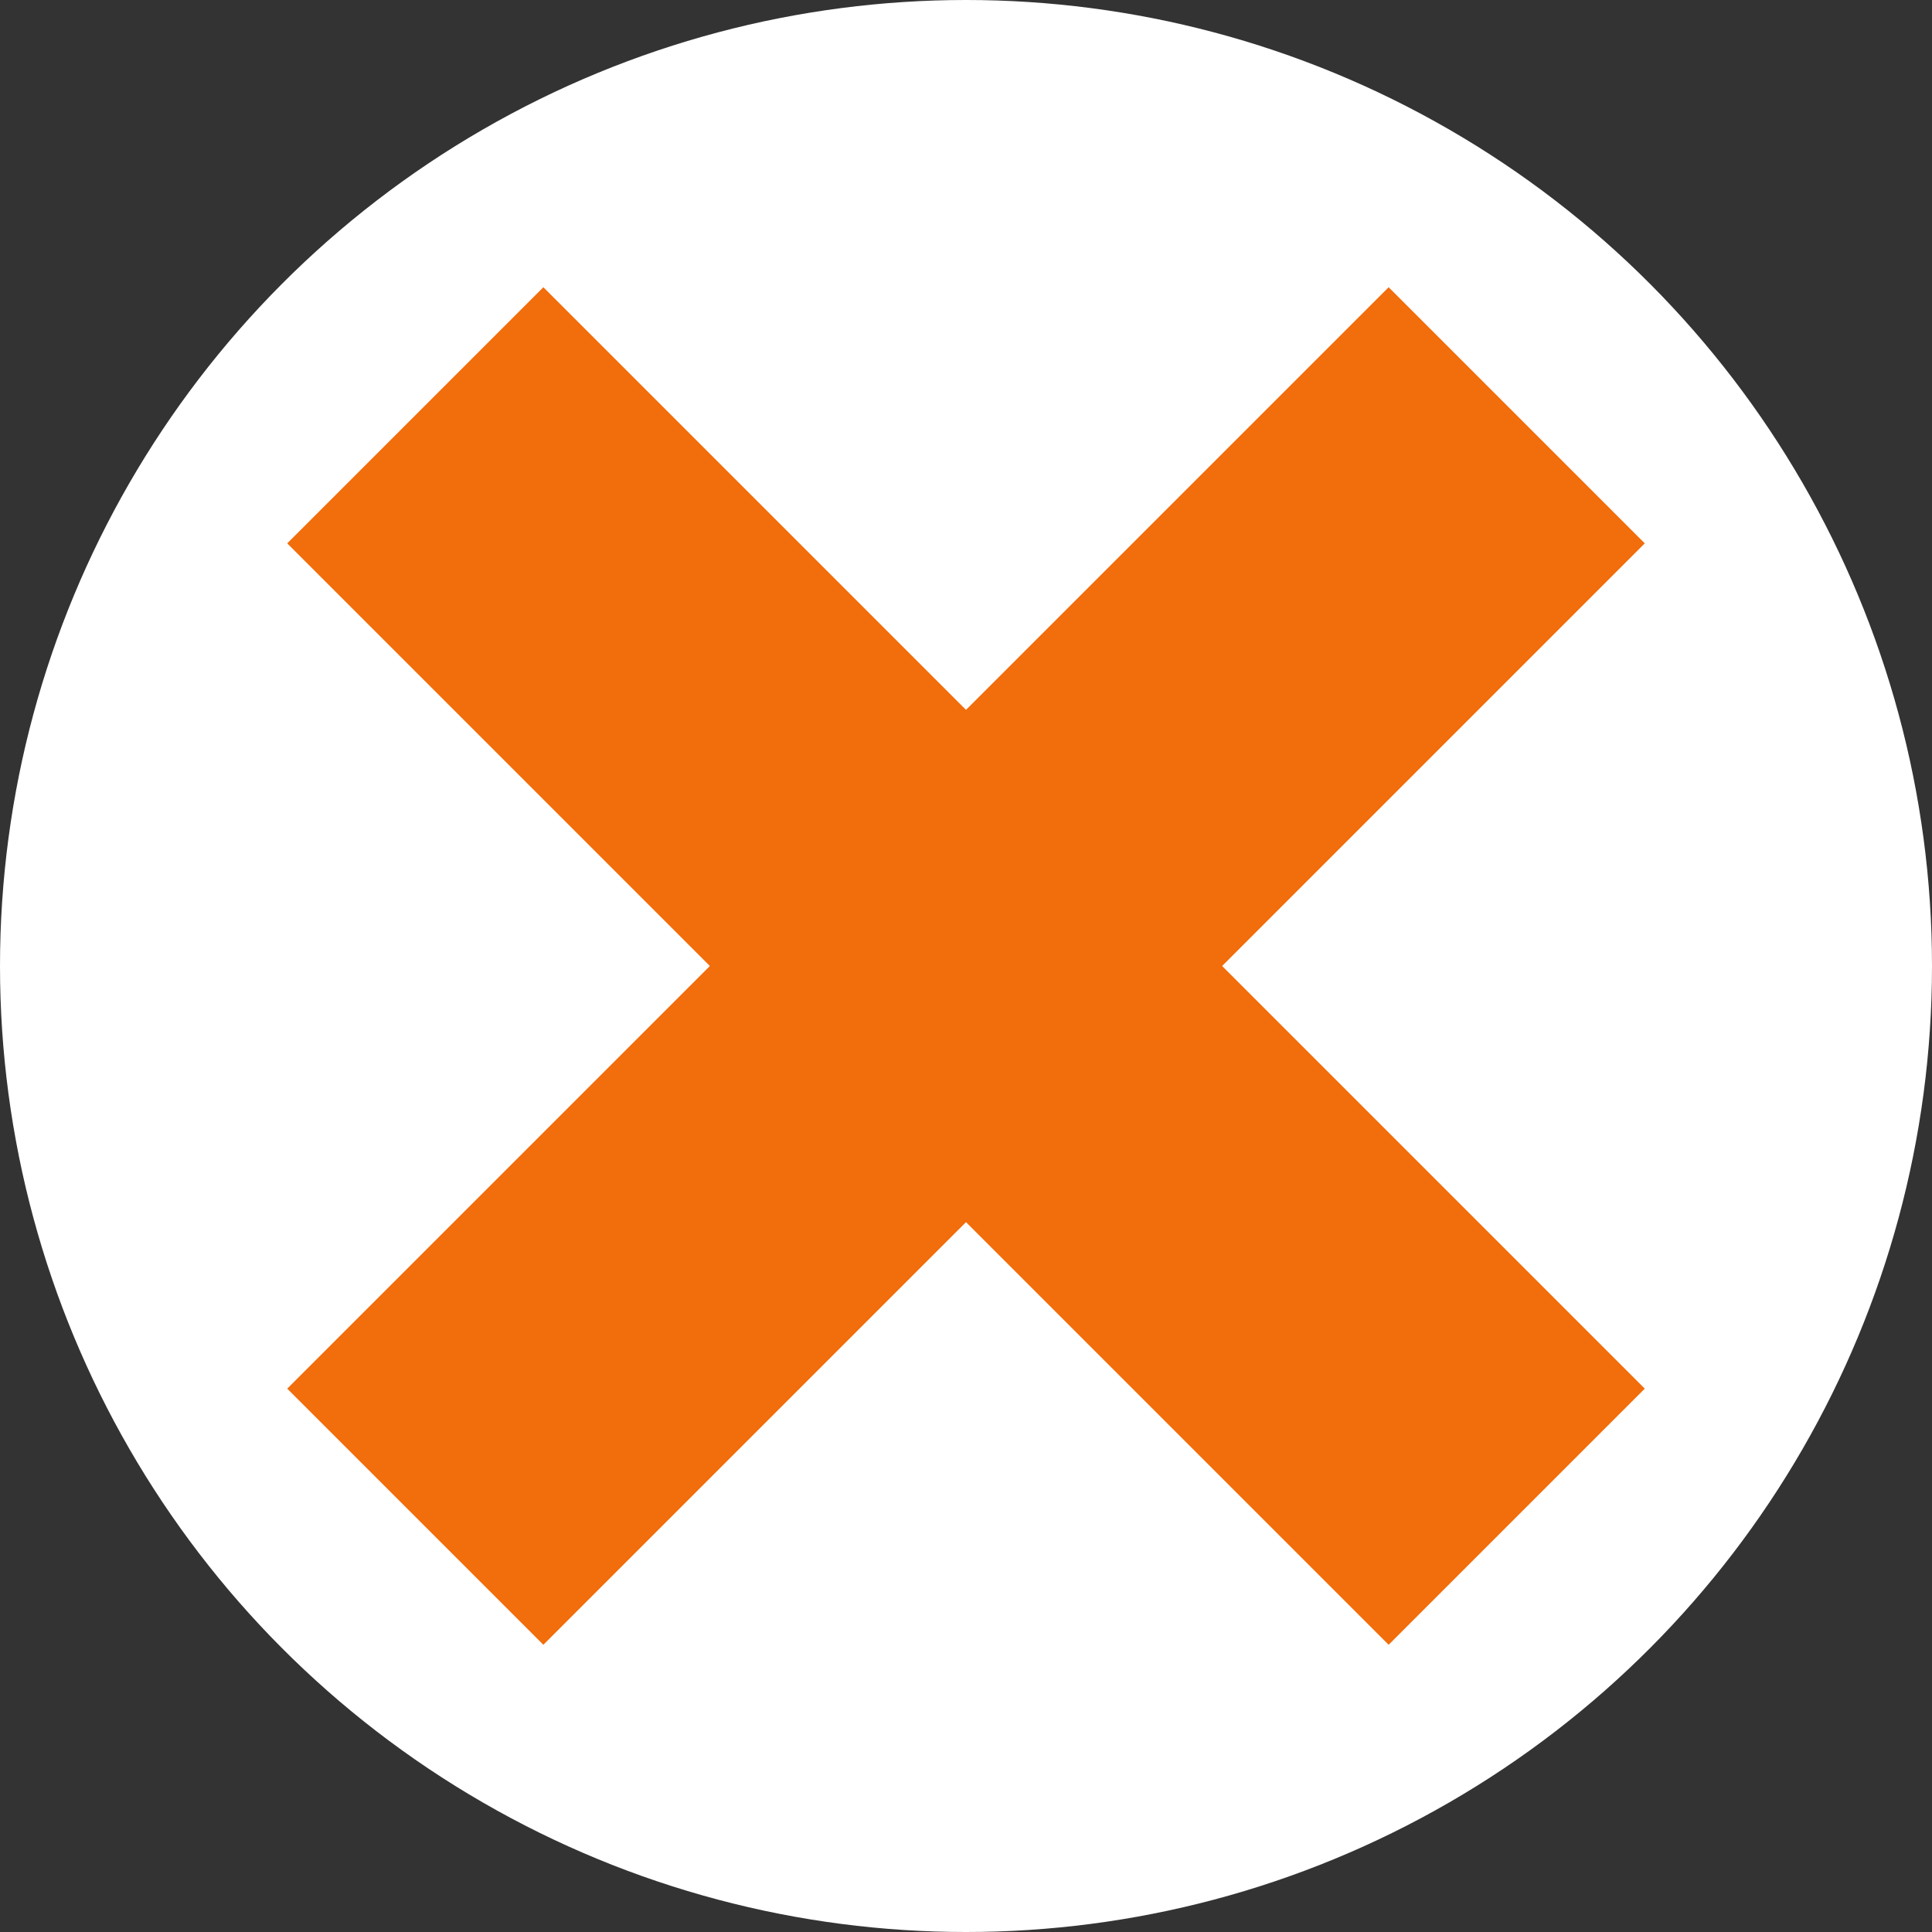 <?xml version="1.0" encoding="UTF-8"?>
<svg width="16px" height="16px" viewBox="0 0 16 16" version="1.1" xmlns="http://www.w3.org/2000/svg" xmlns:xlink="http://www.w3.org/1999/xlink">
    <rect x="0" y="0" width="16" height="16" fill="#333333" stroke="none"/>
    <title>X OUT</title>
    <g id="Design" stroke="none" stroke-width="1" fill="none" fill-rule="evenodd">
        <g id="Desktop-HD-Cookies-Pop-Up" transform="translate(-1365, -886)">
            <g id="X-OUt" transform="translate(1365, 886)">
                <circle id="Oval" fill="#FFFFFF" cx="8" cy="8" r="8"></circle>
                <line x1="4.5" y1="4.5" x2="11.5" y2="11.5" id="Line-2" stroke="#F26D0B" stroke-width="3" stroke-linecap="square"></line>
                <line x1="4.5" y1="4.5" x2="11.5" y2="11.5" id="Line-2" stroke="#F26D0B" stroke-width="3" stroke-linecap="square" transform="translate(8, 8) scale(-1, 1) translate(-8, -8) "></line>
            </g>
        </g>
    </g>
</svg>